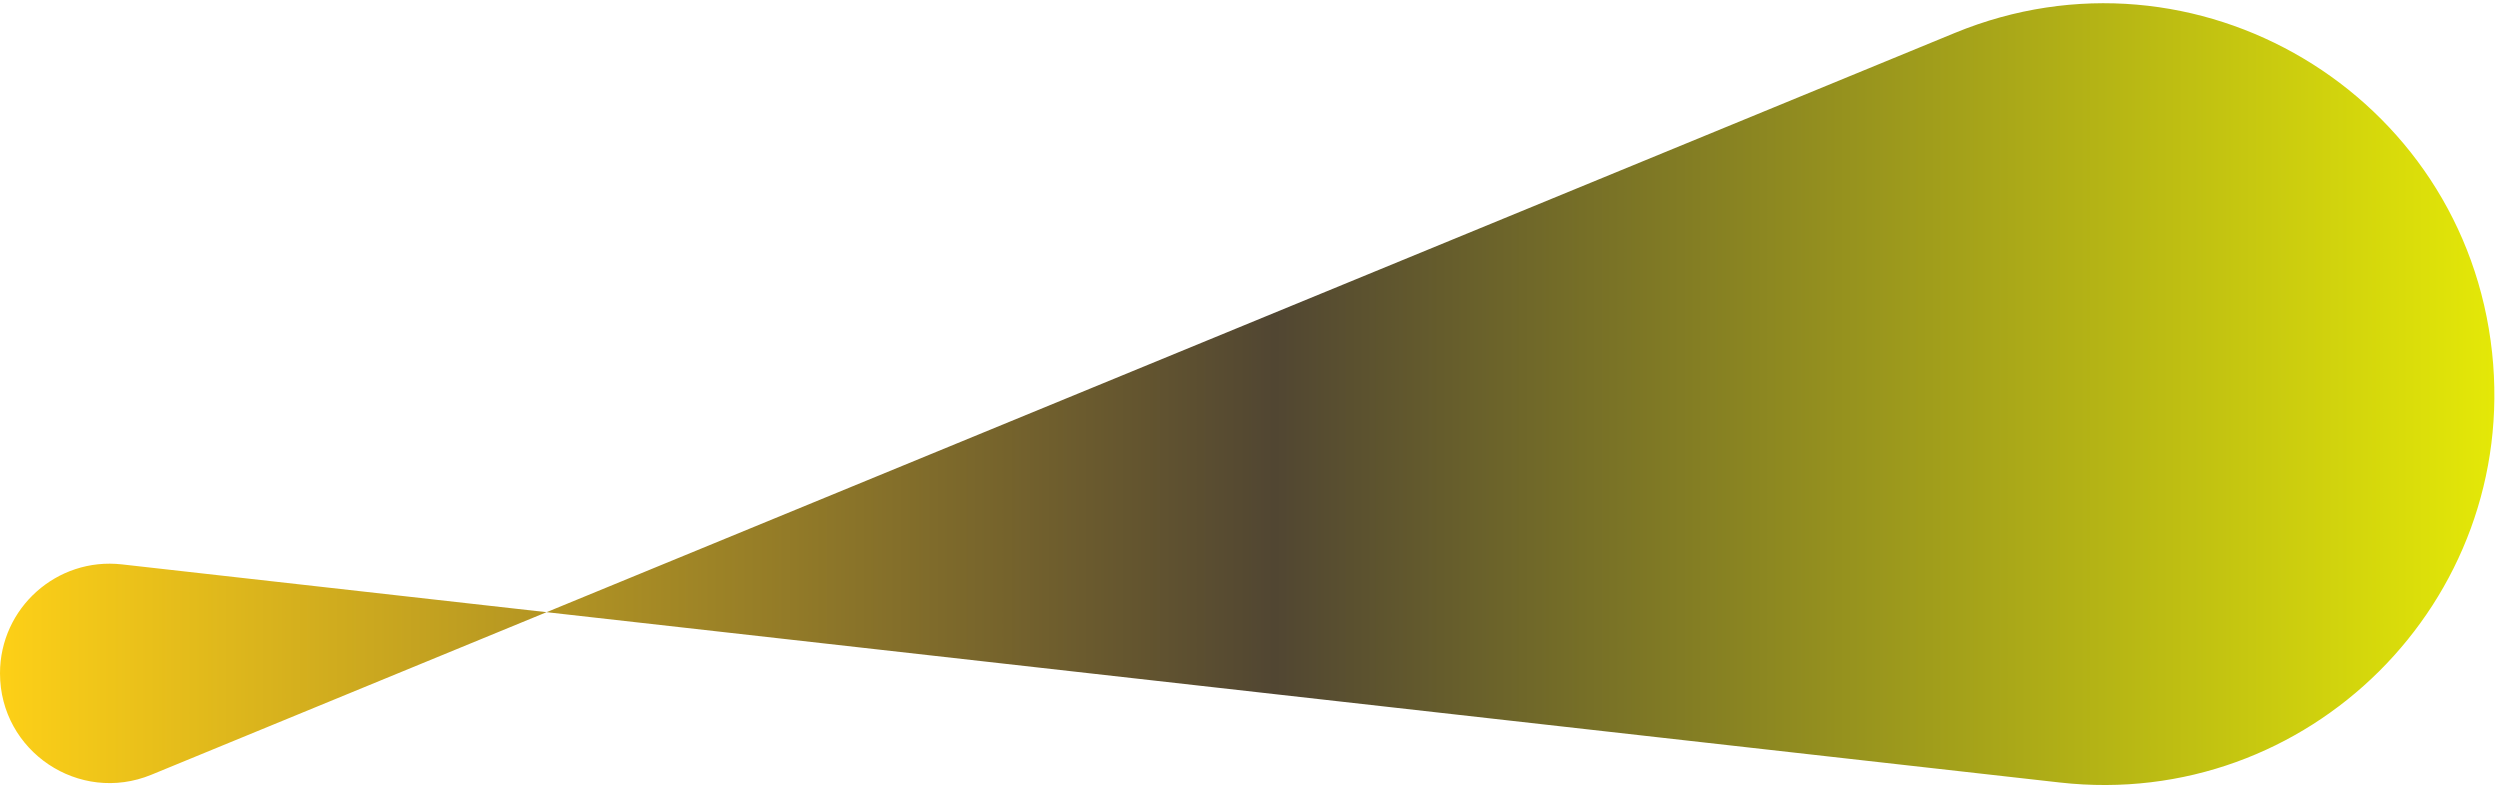 <svg width="227" height="72" viewBox="0 0 227 72" fill="none" xmlns="http://www.w3.org/2000/svg">
  <path d="M0 61.139C0 55.2 5.167 50.582 11.07 51.246L187.039 71.052C209.597 73.591 228.703 54.584 226.282 32.013C223.76 8.503 199.379 -6.008 177.511 2.986L13.743 70.347C7.191 73.042 0 68.225 0 61.139Z" fill="url(#paint0_linear_2160_23)"/>
  <defs>
    <linearGradient id="paint0_linear_2160_23" x1="0" y1="0" x2="227" y2="0" gradientUnits="userSpaceOnUse">
      <stop offset="0%" stop-color="#fdd017"/>
      <stop offset="51%" stop-color="#514632"/>
      <stop offset="100%" stop-color="#e5e907"/>
    </linearGradient>
  </defs>
</svg>

